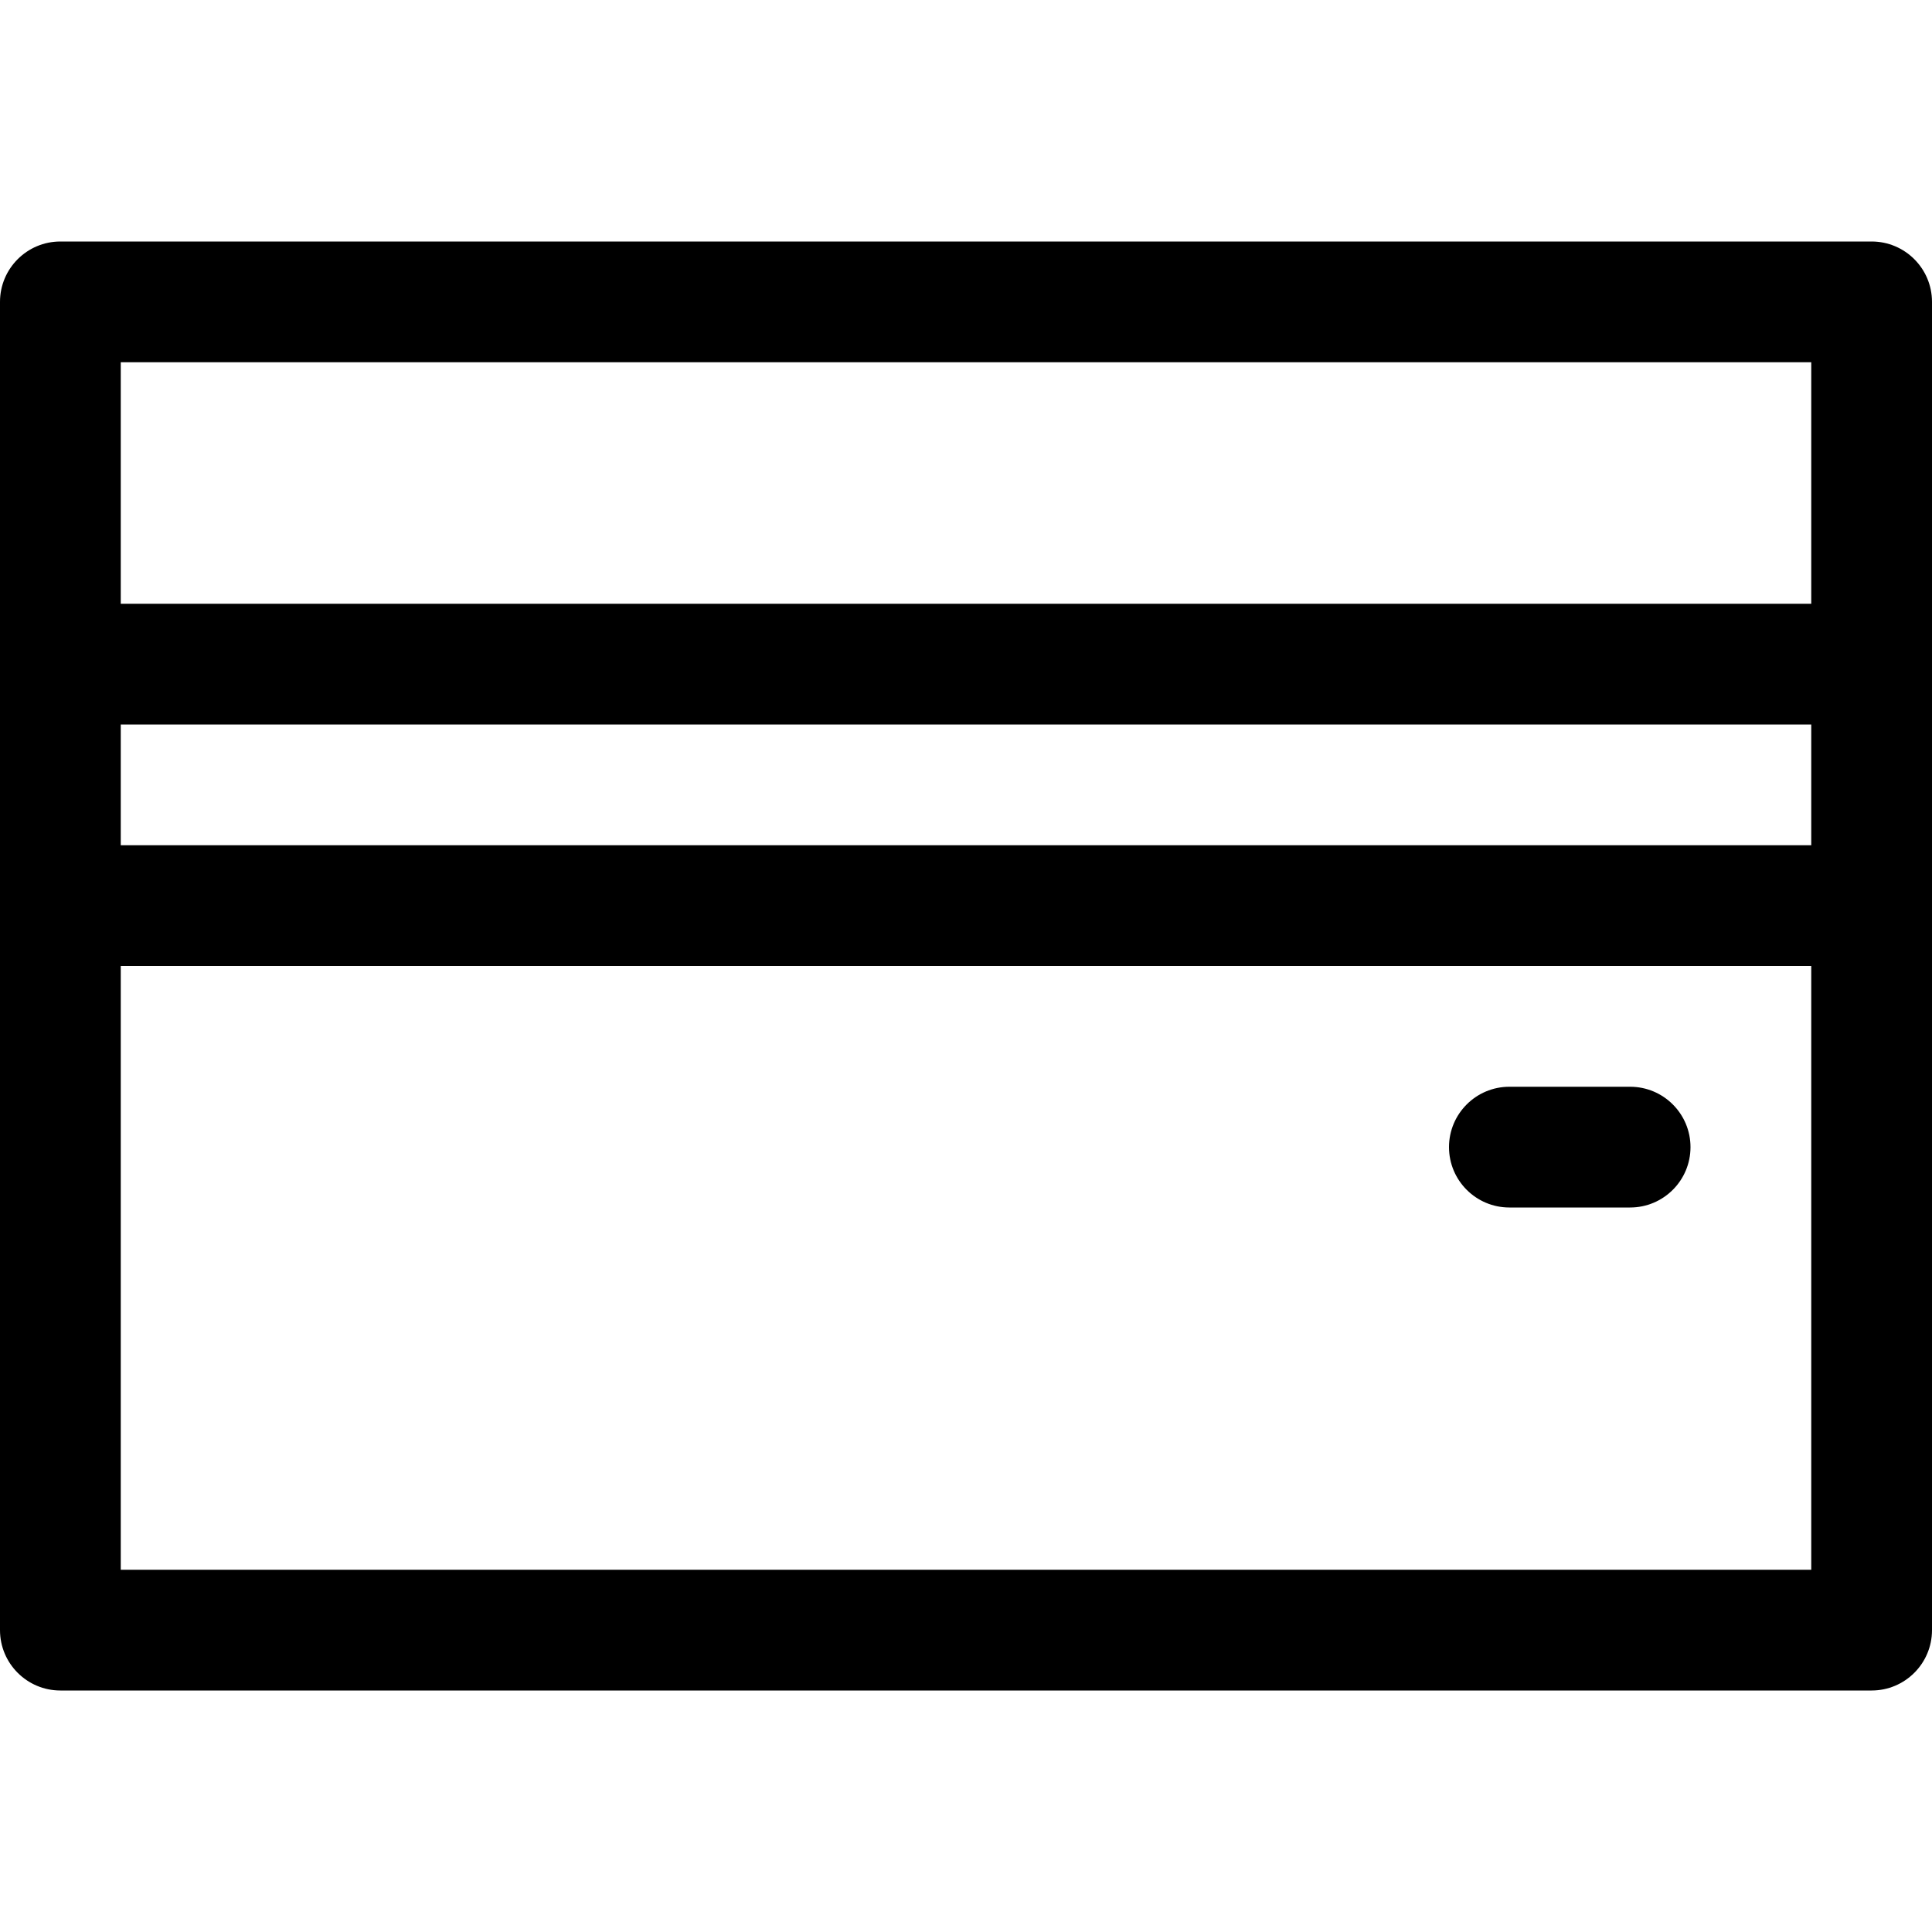 <svg xmlns="http://www.w3.org/2000/svg" xmlns:xlink="http://www.w3.org/1999/xlink" preserveAspectRatio="xMidYMid" width="32" height="32" viewBox="0 0 32 32">
  <defs>
    <style>
      .cls-1 {
        fill: black;
        fill-rule: evenodd;
      }
    </style>
  </defs>
  <g id="artboard-1">
    <path d="M31.000,28.000 L1.000,28.000 C0.448,28.000 -0.000,27.552 -0.000,27.000 L-0.000,5.000 C-0.000,4.448 0.448,4.000 1.000,4.000 L31.000,4.000 C31.552,4.000 32.000,4.448 32.000,5.000 L32.000,27.000 C32.000,27.552 31.552,28.000 31.000,28.000 ZM30.000,6.000 L2.000,6.000 L2.000,10.000 L30.000,10.000 L30.000,6.000 ZM30.000,12.000 L2.000,12.000 L2.000,14.000 L30.000,14.000 L30.000,12.000 ZM30.000,16.000 L2.000,16.000 L2.000,26.000 L30.000,26.000 L30.000,16.000 ZM25.000,18.000 L27.000,18.000 C27.552,18.000 28.000,18.448 28.000,19.000 C28.000,19.552 27.552,20.000 27.000,20.000 L25.000,20.000 C24.448,20.000 24.000,19.552 24.000,19.000 C24.000,18.448 24.448,18.000 25.000,18.000 Z" class="cls-1"/>
  </g>
</svg>
